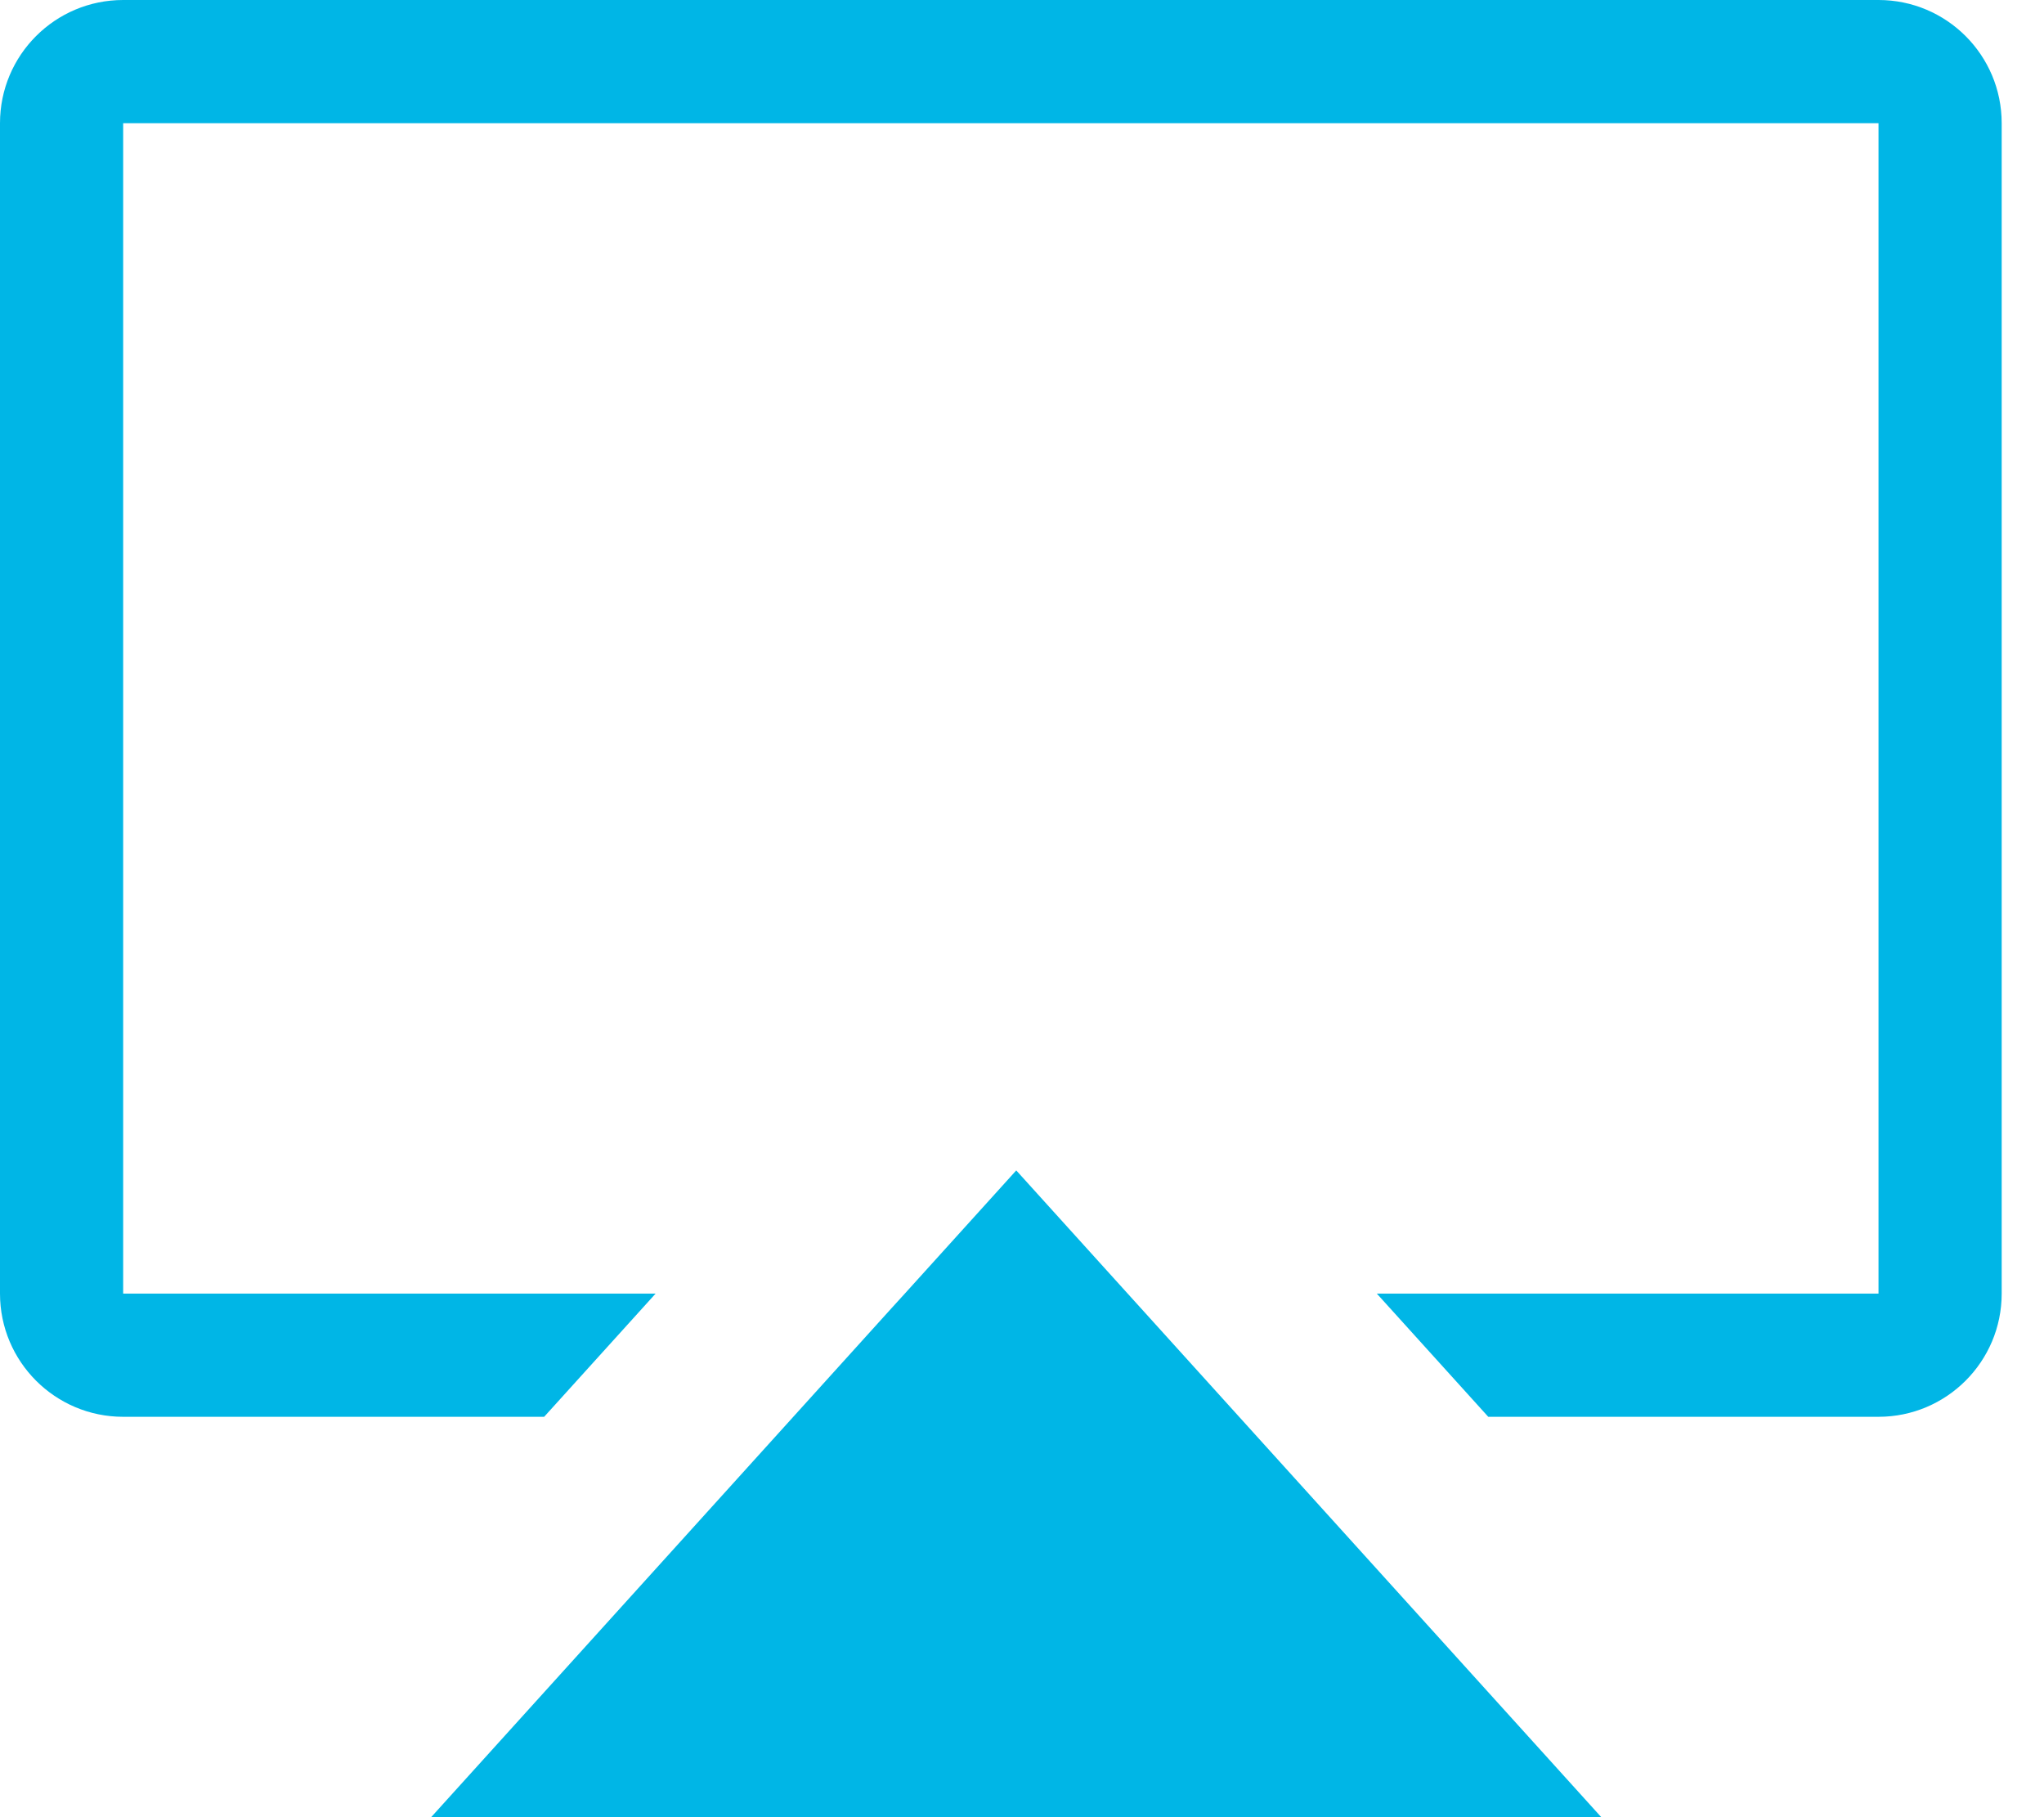 <svg width="27" height="24" viewBox="0 0 27 24" fill="none" xmlns="http://www.w3.org/2000/svg">
	<path fill-rule="evenodd" clip-rule="evenodd" d="M24.814 1.627H1.627L1.627 17.085H8.66L7.188 18.712H1.627C0.728 18.712 0 17.983 0 17.085V1.627C0 0.728 0.728 0 1.627 0H24.814C25.712 0 26.441 0.728 26.441 1.627V17.085C26.441 17.983 25.712 18.712 24.814 18.712H19.659L18.187 17.085H24.814V1.627ZM11.778 17.276L11.952 17.085L13.424 15.458L14.896 17.085L15.069 17.276L16.368 18.712L21.152 24H5.695L10.479 18.712L11.778 17.276Z" fill="#00B6E6"/>
</svg>
	